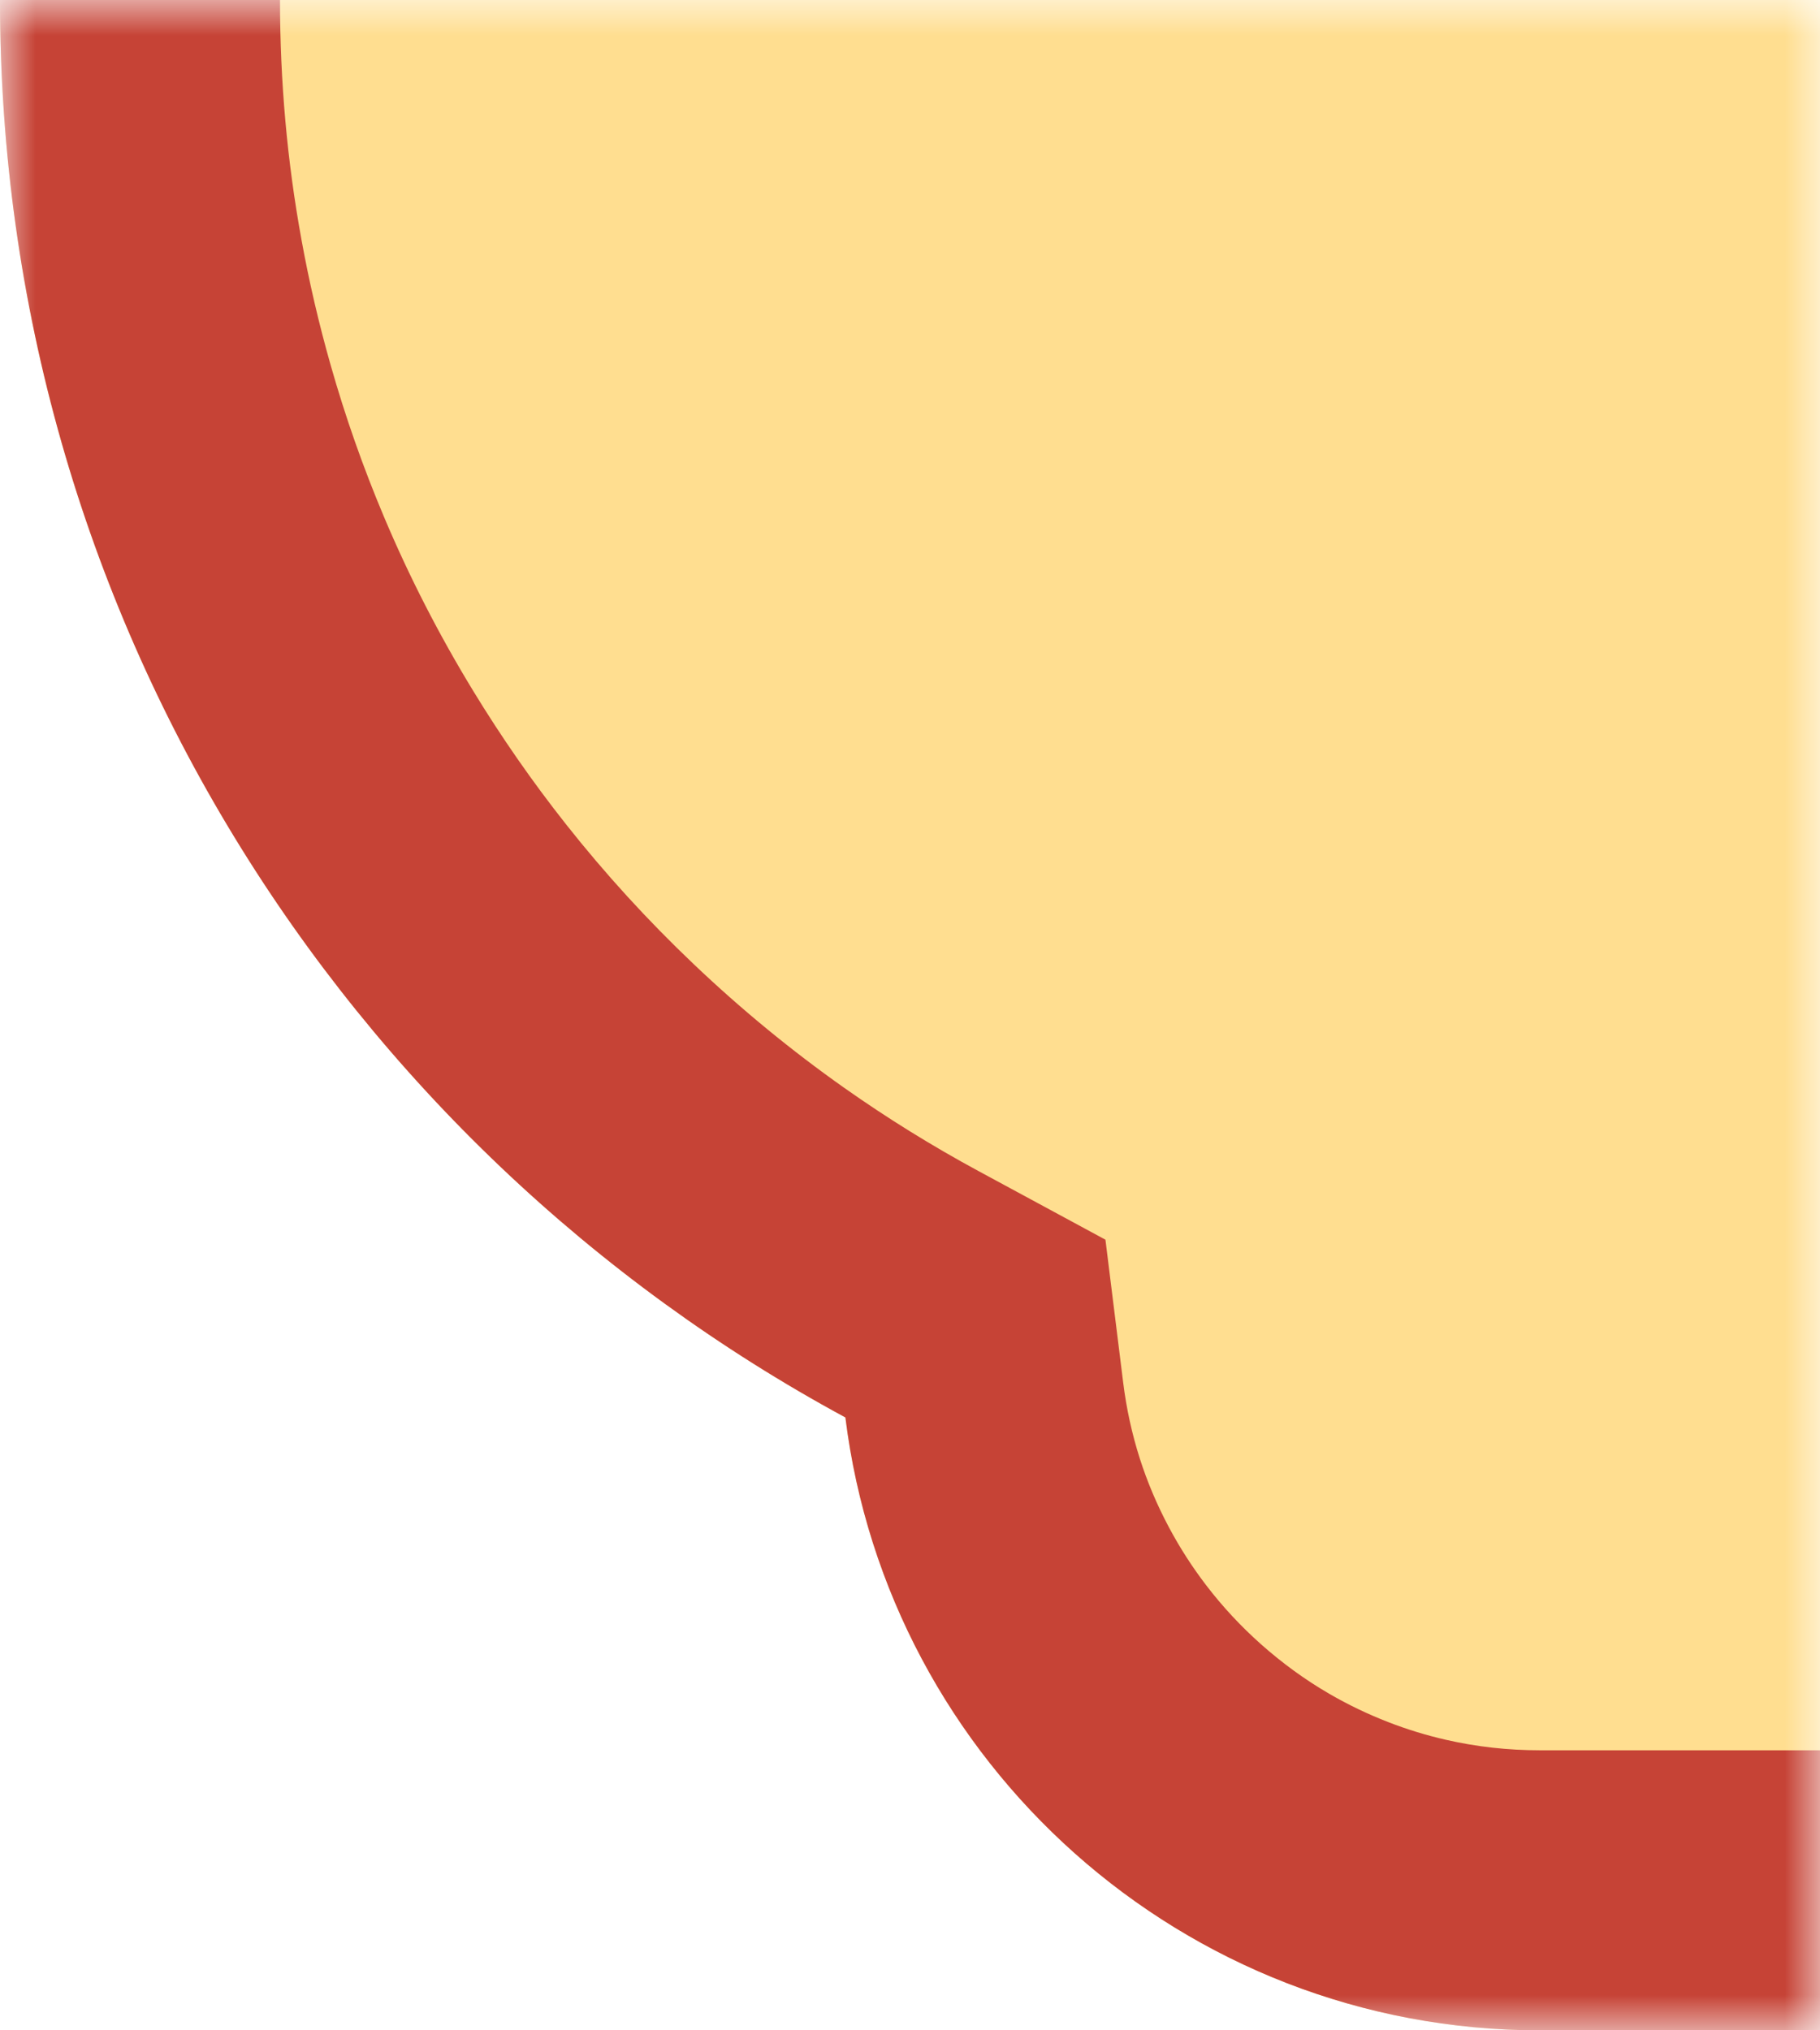 <svg viewBox="0 0 26 29" xmlns="http://www.w3.org/2000/svg" xmlns:xlink="http://www.w3.org/1999/xlink" width="26" height="29" fill="none" customFrame="#000000">
	<defs>
		<filter id="pixso_custom_mask_type_alpha">
			<feColorMatrix type="matrix" values="0 0 0 0 1 0 0 0 0 1 0 0 0 0 1 0 0 0 1 0 " />
		</filter>
		<clipPath id="clipPath_6">
			<rect width="30" height="58" x="0" y="-29" fill="rgb(255,255,255)" />
		</clipPath>
	</defs>
	<mask id="mask_6" width="26" height="29" x="0" y="0" maskUnits="userSpaceOnUse" mask-type="alpha">
		<g filter="url(#pixso_custom_mask_type_alpha)">
			<rect id="矩形 3" width="26" height="29" x="0" y="0" fill="rgb(0,0,0)" />
		</g>
	</mask>
	<g id="normal-dm-bl-bg" mask="url(#mask_6)">
		<g id="normal-dm-bg">
			<g id="normal-dm-bg 1" customFrame="url(#clipPath_6)">
				<rect id="normal-dm-bg 1" width="30" height="58" x="0" y="-29" />
				<path id="矢量 1" d="M22 29L30 29L30 -29L22 -29C16.899 -29 12.69 -25.181 12.077 -20.246C4.885 -16.357 0 -8.749 0 0C0 8.749 4.885 16.357 12.077 20.246C12.69 25.181 16.899 29 22 29Z" fill="rgb(255,222,144)" fill-rule="evenodd" />
				<path id="矢量 1" d="M12.077 20.246C12.69 25.181 16.899 29 22 29L30 29L30 -29L22 -29C16.899 -29 12.69 -25.181 12.077 -20.246C4.885 -16.357 0 -8.749 0 0C0 8.749 4.885 16.357 12.077 20.246ZM26 -25L22 -25C21.54 -25 21.092 -24.95 20.655 -24.85C20.376 -24.786 20.101 -24.702 19.831 -24.597C19.537 -24.483 19.256 -24.348 18.987 -24.191C18.642 -23.991 18.318 -23.755 18.014 -23.485C17.723 -23.226 17.461 -22.944 17.229 -22.64C17.031 -22.381 16.854 -22.106 16.699 -21.815C16.529 -21.496 16.39 -21.168 16.282 -20.83C16.171 -20.481 16.092 -20.122 16.046 -19.752L15.792 -17.707L13.979 -16.727C13.313 -16.367 12.673 -15.97 12.058 -15.537C11.304 -15.004 10.588 -14.416 9.912 -13.773C9.253 -13.147 8.645 -12.481 8.087 -11.775C7.607 -11.168 7.164 -10.531 6.758 -9.865C6.271 -9.066 5.847 -8.239 5.487 -7.386C5.189 -6.68 4.934 -5.956 4.723 -5.213C4.555 -4.622 4.416 -4.026 4.307 -3.425C4.102 -2.302 4 -1.16 4 0C4 1.16 4.102 2.302 4.307 3.425C4.416 4.026 4.555 4.622 4.723 5.213C4.934 5.956 5.189 6.68 5.487 7.386C5.847 8.239 6.271 9.066 6.758 9.865C7.164 10.531 7.607 11.168 8.087 11.775C8.645 12.481 9.253 13.147 9.912 13.773C10.588 14.416 11.304 15.004 12.059 15.537C12.673 15.97 13.313 16.367 13.979 16.727L15.792 17.707L16.046 19.752C16.092 20.122 16.171 20.481 16.282 20.83C16.39 21.168 16.529 21.496 16.699 21.815C16.854 22.106 17.031 22.381 17.229 22.64C17.461 22.944 17.723 23.226 18.014 23.485C18.318 23.755 18.642 23.991 18.986 24.191C19.256 24.348 19.537 24.483 19.831 24.597C20.101 24.702 20.376 24.786 20.656 24.85C21.092 24.95 21.541 25 22 25L26 25L26 -25Z" fill="rgb(198,67,54)" fill-rule="evenodd" />
			</g>
		</g>
	</g>
</svg>
